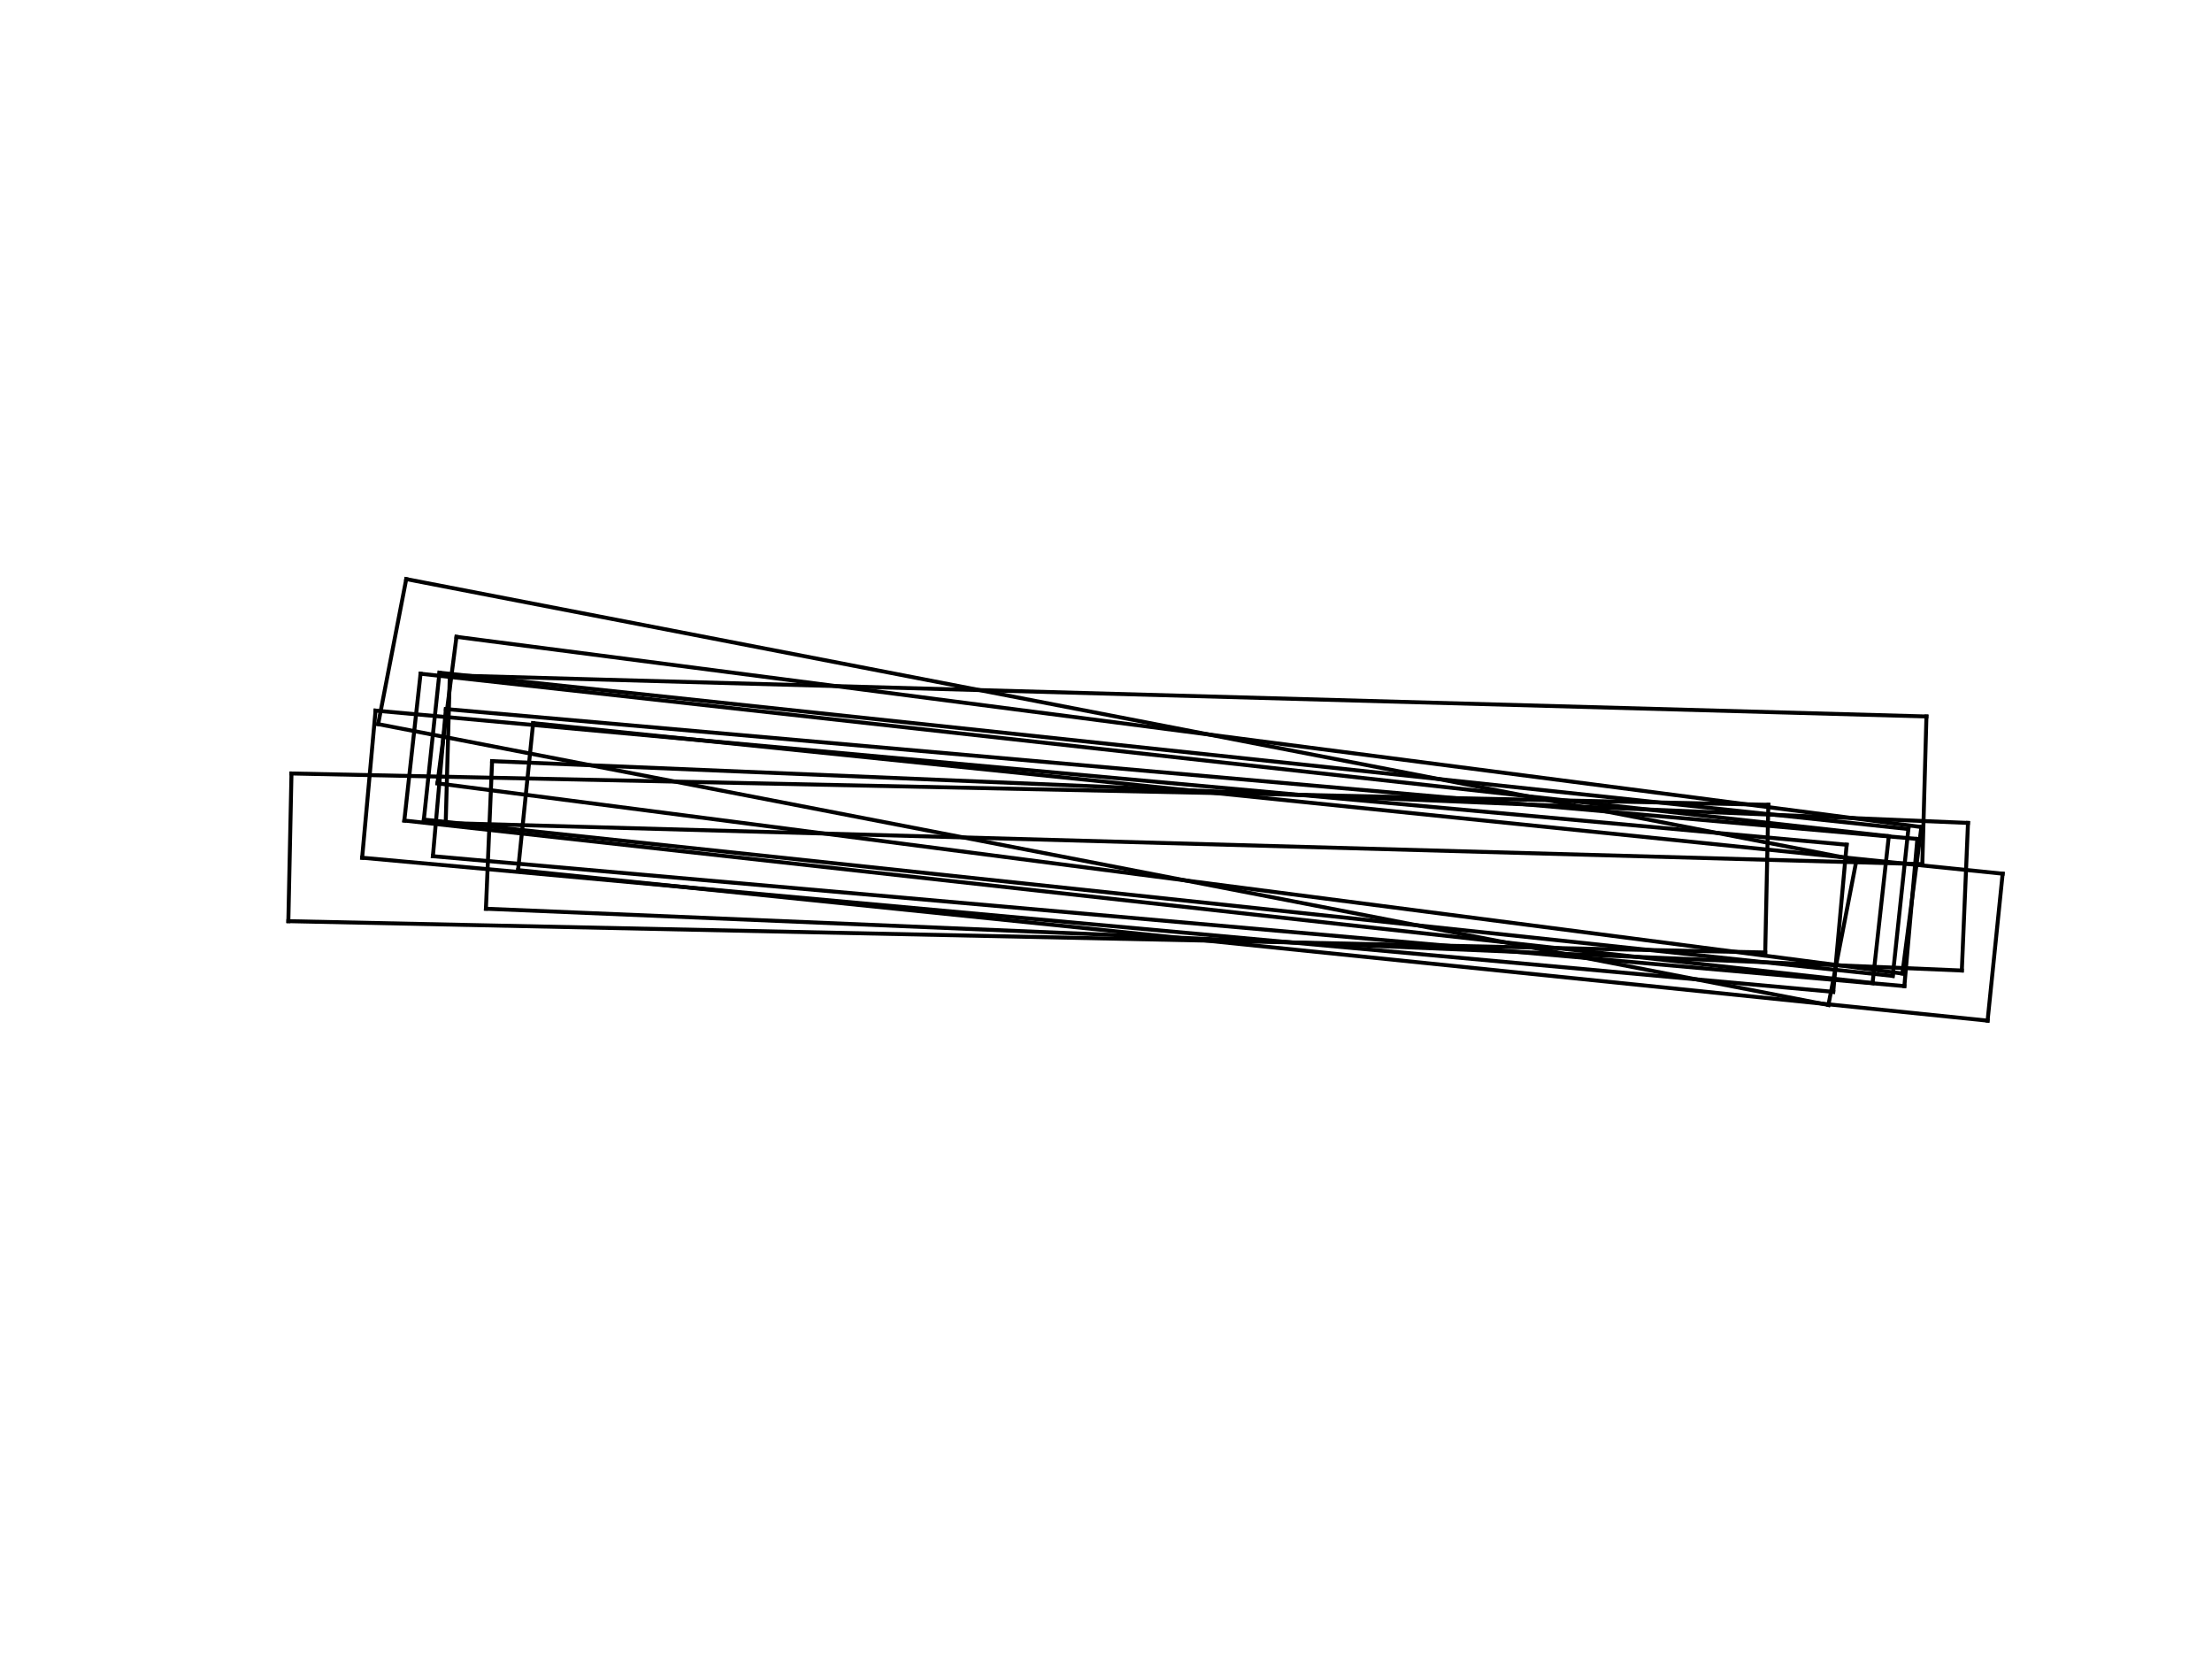 <?xml version="1.0"?>
<!DOCTYPE svg PUBLIC '-//W3C//DTD SVG 1.0//EN'
          'http://www.w3.org/TR/2001/REC-SVG-20010904/DTD/svg10.dtd'>
<svg xmlns:xlink="http://www.w3.org/1999/xlink" style="fill-opacity:1; color-rendering:auto; color-interpolation:auto; stroke:black; text-rendering:auto; stroke-linecap:square; stroke-miterlimit:10; stroke-opacity:1; shape-rendering:auto; fill:black; stroke-dasharray:none; font-weight:normal; stroke-width:1; font-family:'Dialog'; font-style:normal; stroke-linejoin:miter; font-size:12px; stroke-dashoffset:0; image-rendering:auto;" width="560" height="420" xmlns="http://www.w3.org/2000/svg"
><rect width="100%" height="100%" fill="#808080" stroke="none"/><!--Generated by the Batik Graphics2D SVG Generator--><defs id="genericDefs"
  /><g
  ><defs id="defs1"
    ><clipPath clipPathUnits="userSpaceOnUse" id="clipPath1"
      ><path d="M0 0 L560 0 L560 420 L0 420 L0 0 Z"
      /></clipPath
    ></defs
    ><g style="fill:white; stroke:white;"
    ><rect x="0" y="0" width="560" style="clip-path:url(#clipPath1); stroke:none;" height="420"
    /></g
    ><g style="fill:white; text-rendering:optimizeSpeed; color-rendering:optimizeSpeed; image-rendering:optimizeSpeed; shape-rendering:crispEdges; color-interpolation:sRGB; stroke:white;"
    ><rect x="0" width="560" height="420" y="0" style="stroke:none;"
    /></g
    ><g style="text-rendering:geometricPrecision; color-interpolation:linearRGB; color-rendering:optimizeQuality; image-rendering:optimizeQuality;"
    ><line y2="179.507" style="fill:none;" x1="109.592" x2="112.881" y1="216.76"
      /><line y2="212.395" style="fill:none;" x1="112.881" x2="485.406" y1="179.507"
      /><line y2="249.647" style="fill:none;" x1="485.406" x2="482.118" y1="212.395"
      /><line y2="216.76" style="fill:none;" x1="482.118" x2="109.592" y1="249.647"
      /><line y2="195.819" style="fill:none;" x1="73" x2="73.793" y1="233.208"
      /><line y2="203.747" style="fill:none;" x1="73.793" x2="447.683" y1="195.819"
      /><line y2="241.136" style="fill:none;" x1="447.683" x2="446.89" y1="203.747"
      /><line y2="233.208" style="fill:none;" x1="446.89" x2="73" y1="241.136"
      /><line y2="146.608" style="fill:none;" x1="95.737" x2="102.848" y1="183.323"
      /><line y2="217.709" style="fill:none;" x1="102.848" x2="470.001" y1="146.608"
      /><line y2="254.424" style="fill:none;" x1="470.001" x2="462.891" y1="217.709"
      /><line y2="183.323" style="fill:none;" x1="462.891" x2="95.737" y1="254.424"
      /><line y2="170.564" style="fill:none;" x1="102.359" x2="106.473" y1="207.735"
      /><line y2="211.698" style="fill:none;" x1="106.473" x2="478.178" y1="170.564"
      /><line y2="248.868" style="fill:none;" x1="478.178" x2="474.065" y1="211.698"
      /><line y2="207.735" style="fill:none;" x1="474.065" x2="102.359" y1="248.868"
      /><line y2="192.695" style="fill:none;" x1="123.017" x2="124.581" y1="230.06"
      /><line y2="208.334" style="fill:none;" x1="124.581" x2="498.228" y1="192.695"
      /><line y2="245.699" style="fill:none;" x1="498.228" x2="496.665" y1="208.334"
      /><line y2="230.06" style="fill:none;" x1="496.665" x2="123.017" y1="245.699"
      /><line y2="170.304" style="fill:none;" x1="107.3" x2="111.258" y1="207.492"
      /><line y2="209.883" style="fill:none;" x1="111.258" x2="483.132" y1="170.304"
      /><line y2="247.07" style="fill:none;" x1="483.132" x2="479.174" y1="209.883"
      /><line y2="207.492" style="fill:none;" x1="479.174" x2="107.3" y1="247.07"
      /><line y2="170.979" style="fill:none;" x1="112.836" x2="113.877" y1="208.362"
      /><line y2="181.383" style="fill:none;" x1="113.877" x2="487.706" y1="170.979"
      /><line y2="218.766" style="fill:none;" x1="487.706" x2="486.666" y1="181.383"
      /><line y2="208.362" style="fill:none;" x1="486.666" x2="112.836" y1="218.766"
      /><line y2="161.224" style="fill:none;" x1="110.75" x2="115.566" y1="198.31"
      /><line y2="209.377" style="fill:none;" x1="115.566" x2="486.427" y1="161.224"
      /><line y2="246.463" style="fill:none;" x1="486.427" x2="481.612" y1="209.377"
      /><line y2="198.31" style="fill:none;" x1="481.612" x2="110.75" y1="246.463"
      /><line y2="179.903" style="fill:none;" x1="91.681" x2="95.077" y1="217.146"
      /><line y2="213.86" style="fill:none;" x1="95.077" x2="467.507" y1="179.903"
      /><line y2="251.103" style="fill:none;" x1="467.507" x2="464.111" y1="213.86"
      /><line y2="217.146" style="fill:none;" x1="464.111" x2="91.681" y1="251.103"
      /><line y2="183.073" style="fill:none;" x1="131.161" x2="134.973" y1="220.276"
      /><line y2="221.19" style="fill:none;" x1="134.973" x2="507" y1="183.073"
      /><line y2="258.392" style="fill:none;" x1="507" x2="503.188" y1="221.19"
      /><line y2="220.276" style="fill:none;" x1="503.188" x2="131.161" y1="258.392"
    /></g
  ></g
></svg
>
